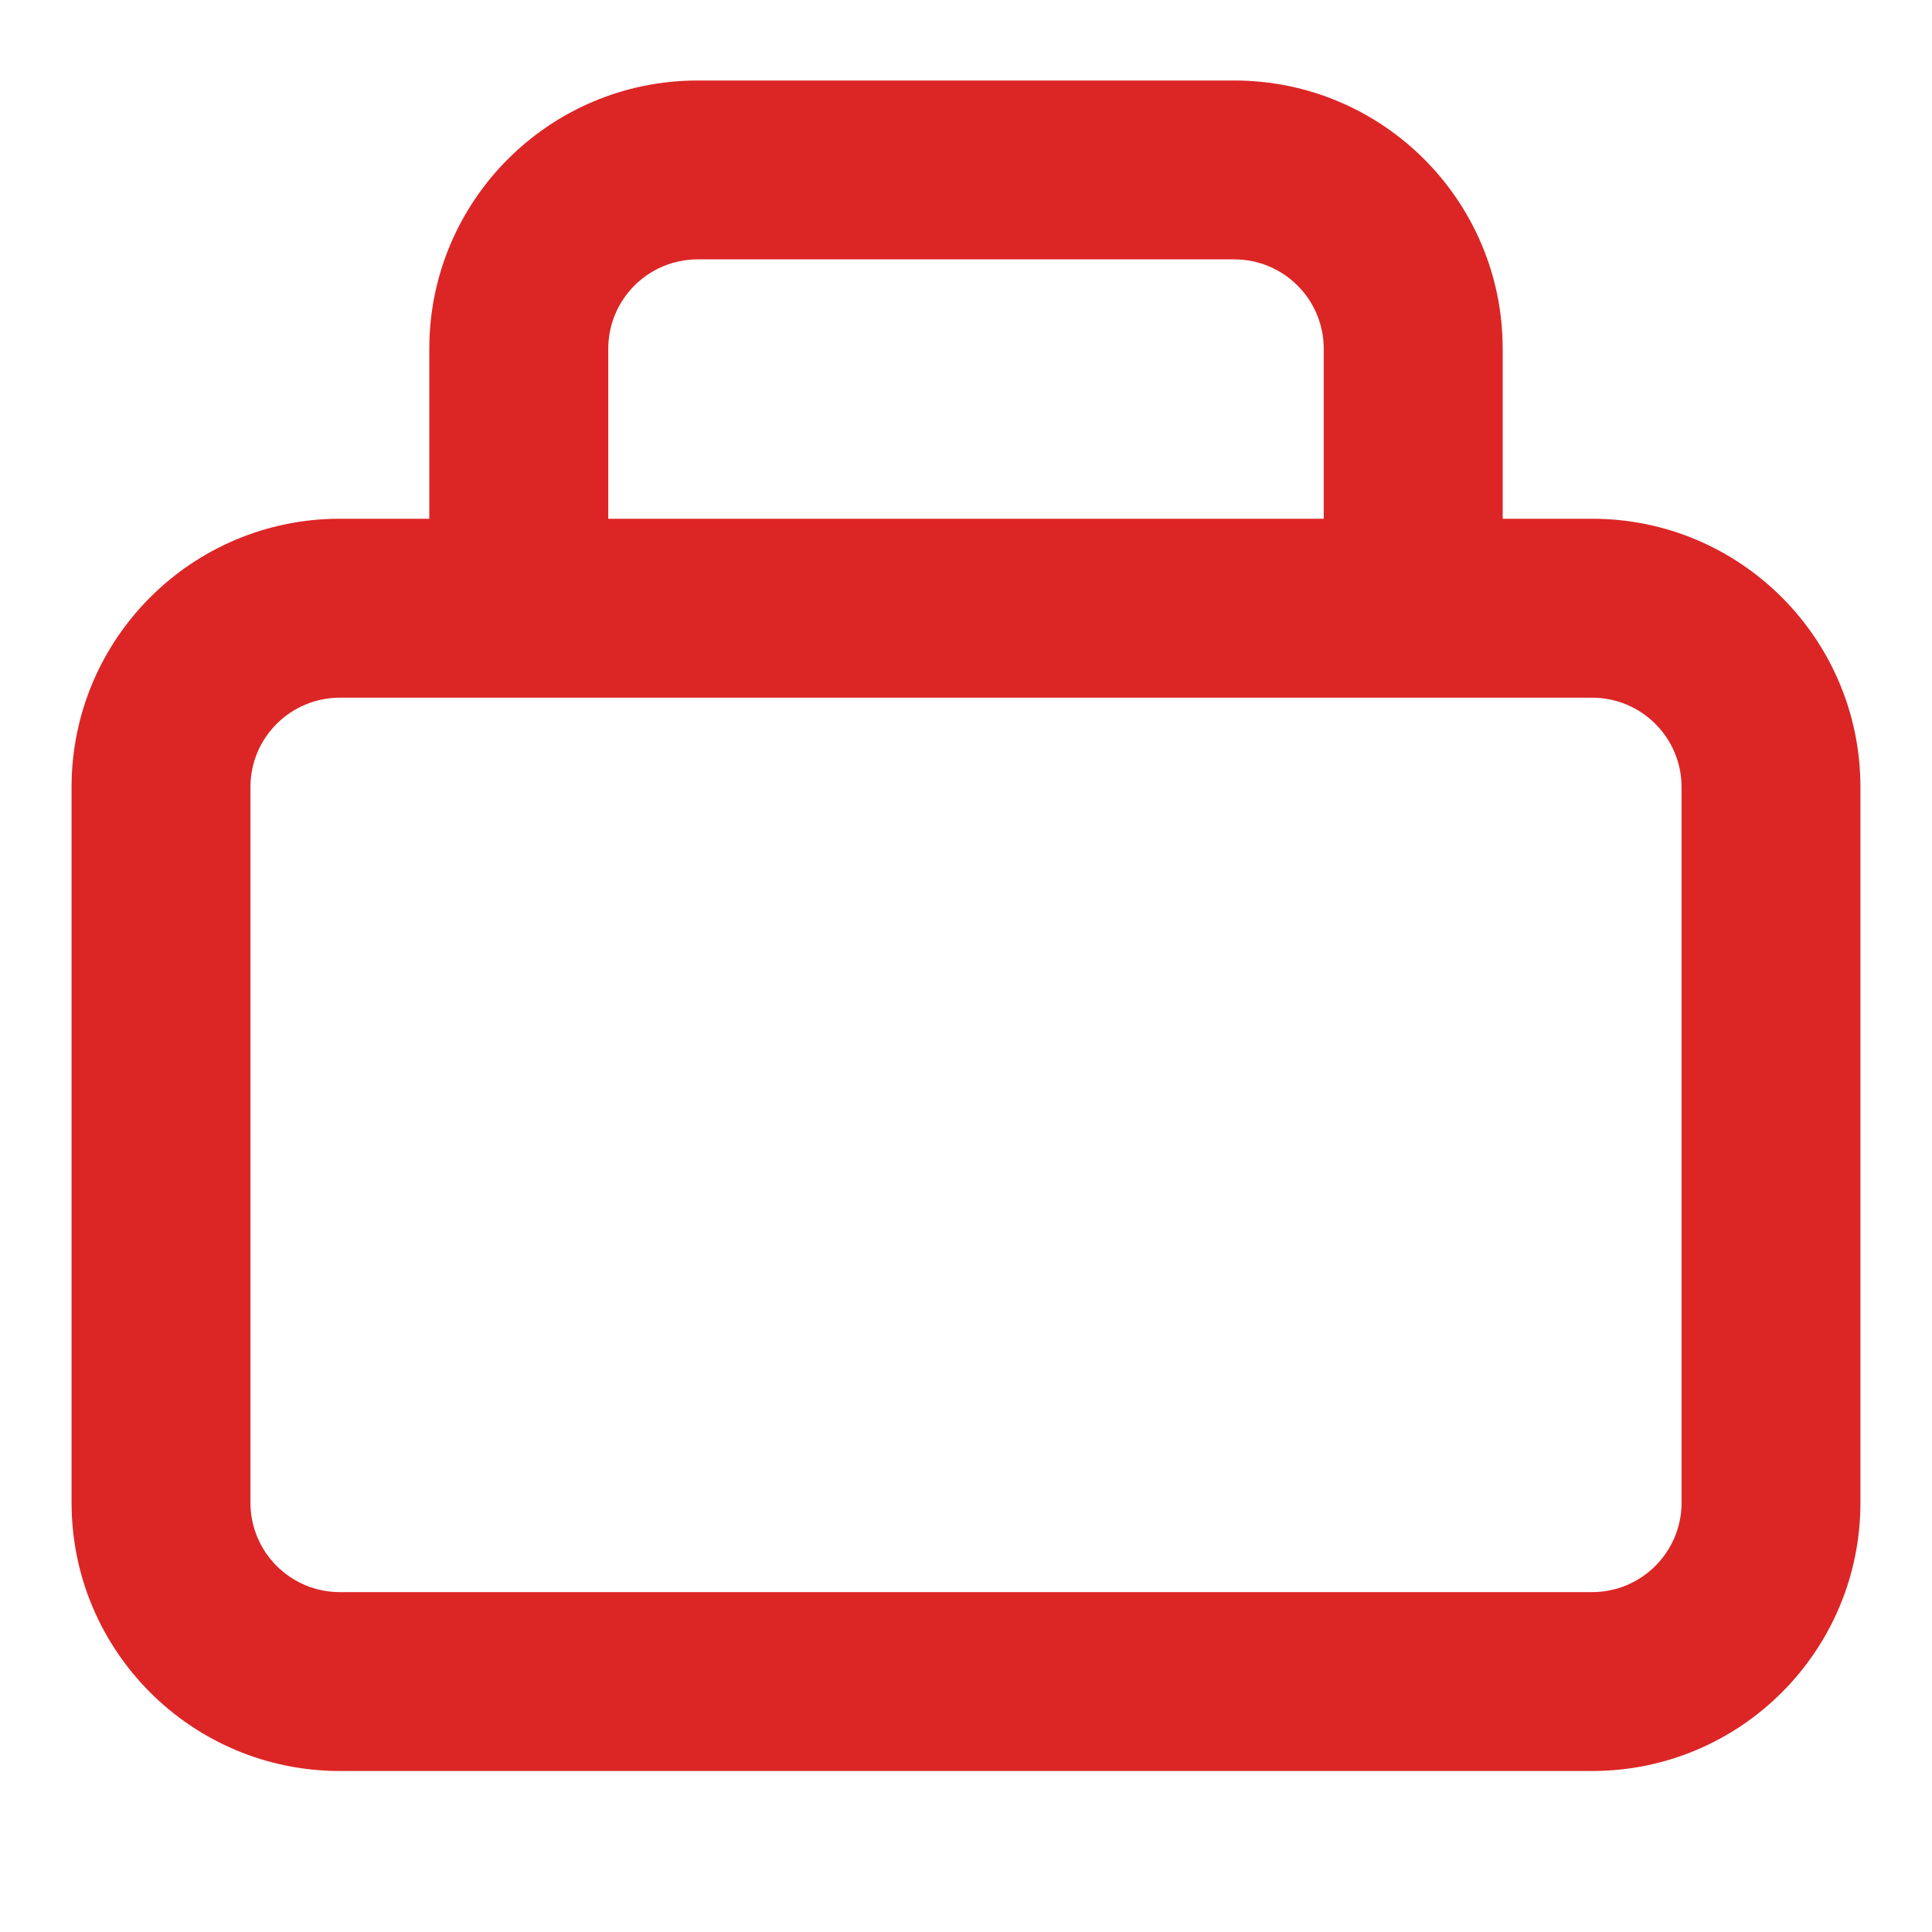 <svg width="24" height="24" viewBox="0 0 24 24" fill="none" xmlns="http://www.w3.org/2000/svg">
<path fill-rule="evenodd" clip-rule="evenodd" d="M5.333 4.333C5.333 2.492 6.826 1 8.667 1H15.333C17.174 1 18.667 2.492 18.667 4.333V6.444H19.778C21.619 6.444 23.111 7.937 23.111 9.778V18.667C23.111 20.508 21.619 22 19.778 22H4.222C2.381 22 0.889 20.508 0.889 18.667V9.778C0.889 7.937 2.381 6.444 4.222 6.444H5.333V4.333ZM7.556 6.444H16.444V4.333C16.444 3.72 15.947 3.222 15.333 3.222H8.667C8.053 3.222 7.556 3.72 7.556 4.333V6.444ZM4.222 8.667C3.609 8.667 3.111 9.164 3.111 9.778V18.667C3.111 19.28 3.609 19.778 4.222 19.778H19.778C20.391 19.778 20.889 19.28 20.889 18.667V9.778C20.889 9.164 20.391 8.667 19.778 8.667H4.222Z" fill="#DC2626"/>
</svg>
